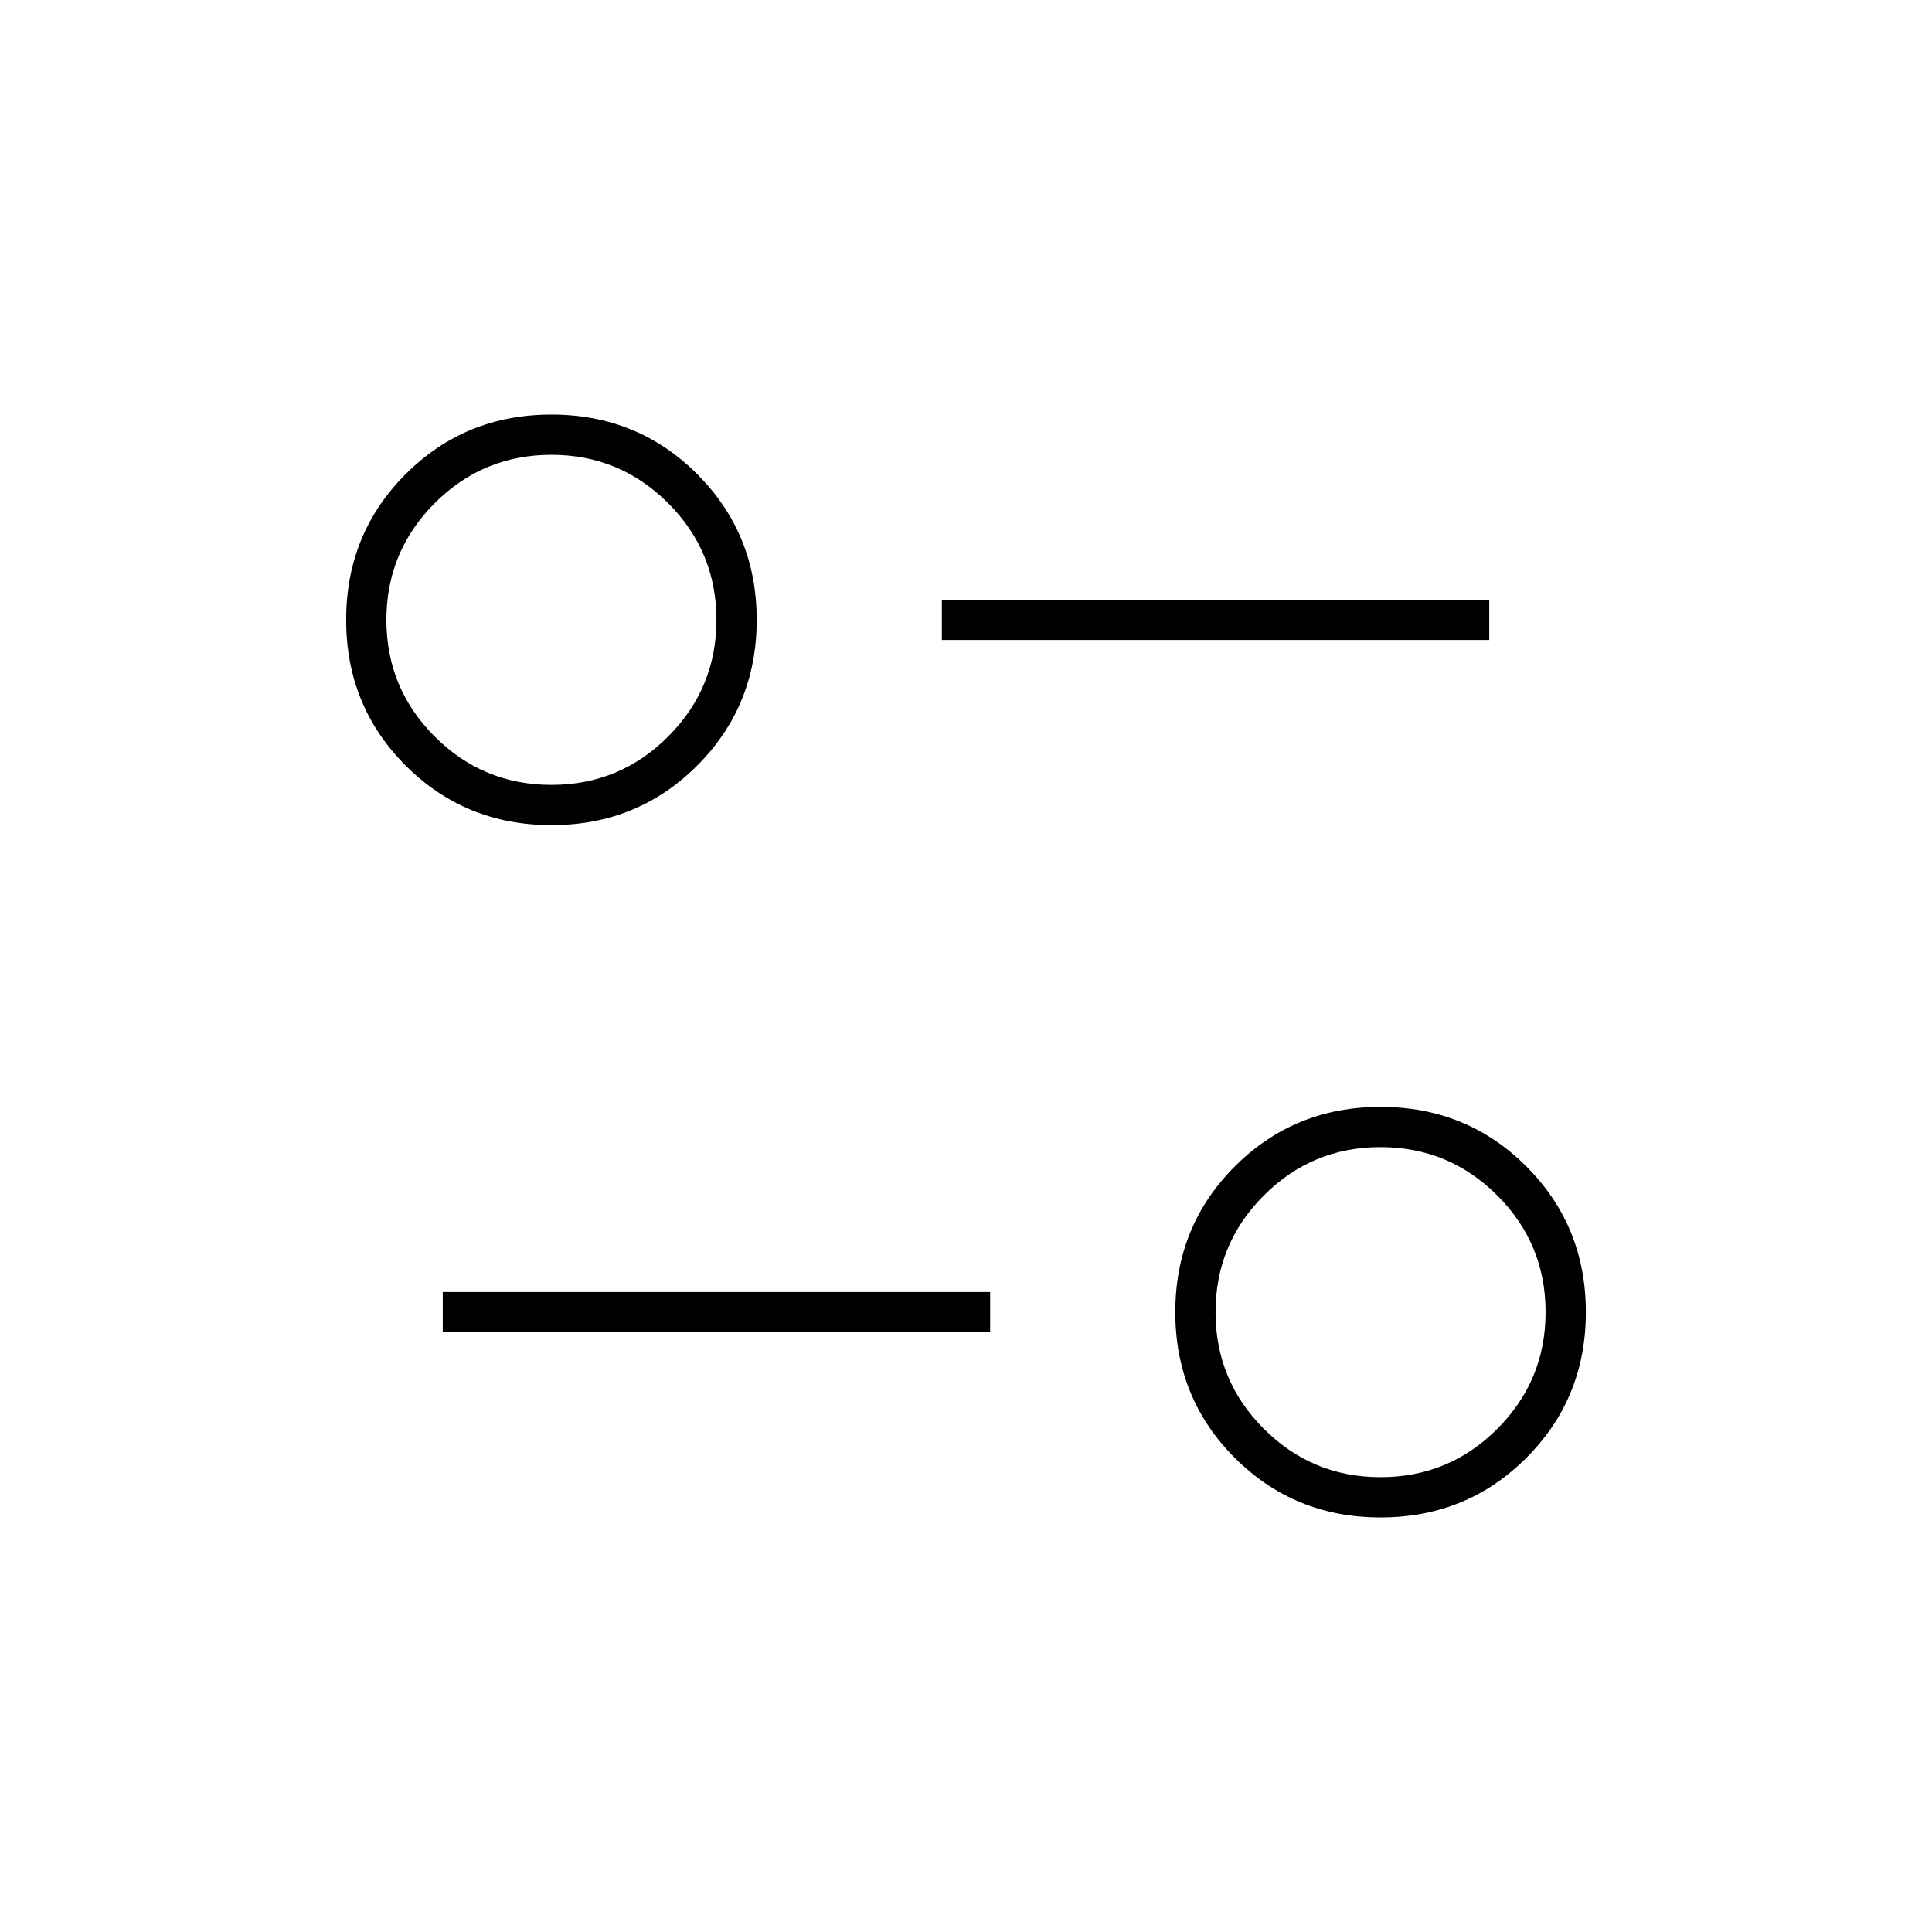 <svg xmlns="http://www.w3.org/2000/svg" height="20" viewBox="0 -960 960 960" width="20"><path d="M686-206q-42.84 0-72.42-29.58T584-308q0-42.84 29.58-72.42T686-410q42.84 0 72.42 29.58T788-308q0 42.84-29.58 72.42T686-206Zm.02-20Q720-226 744-250.02t24-58Q768-342 743.98-366t-58-24Q652-390 628-365.98t-24 58Q604-274 628.02-250t58 24ZM220-298v-20h272v20H220Zm54-252q-42.84 0-72.42-29.58T172-652q0-42.84 29.58-72.42T274-754q42.84 0 72.42 29.58T376-652q0 42.84-29.58 72.42T274-550Zm.02-20Q308-570 332-594.02t24-58Q356-686 331.98-710t-58-24Q240-734 216-709.98t-24 58Q192-618 216.02-594t58 24ZM468-642v-20h272v20H468Zm218 334ZM274-652Z"/></svg>